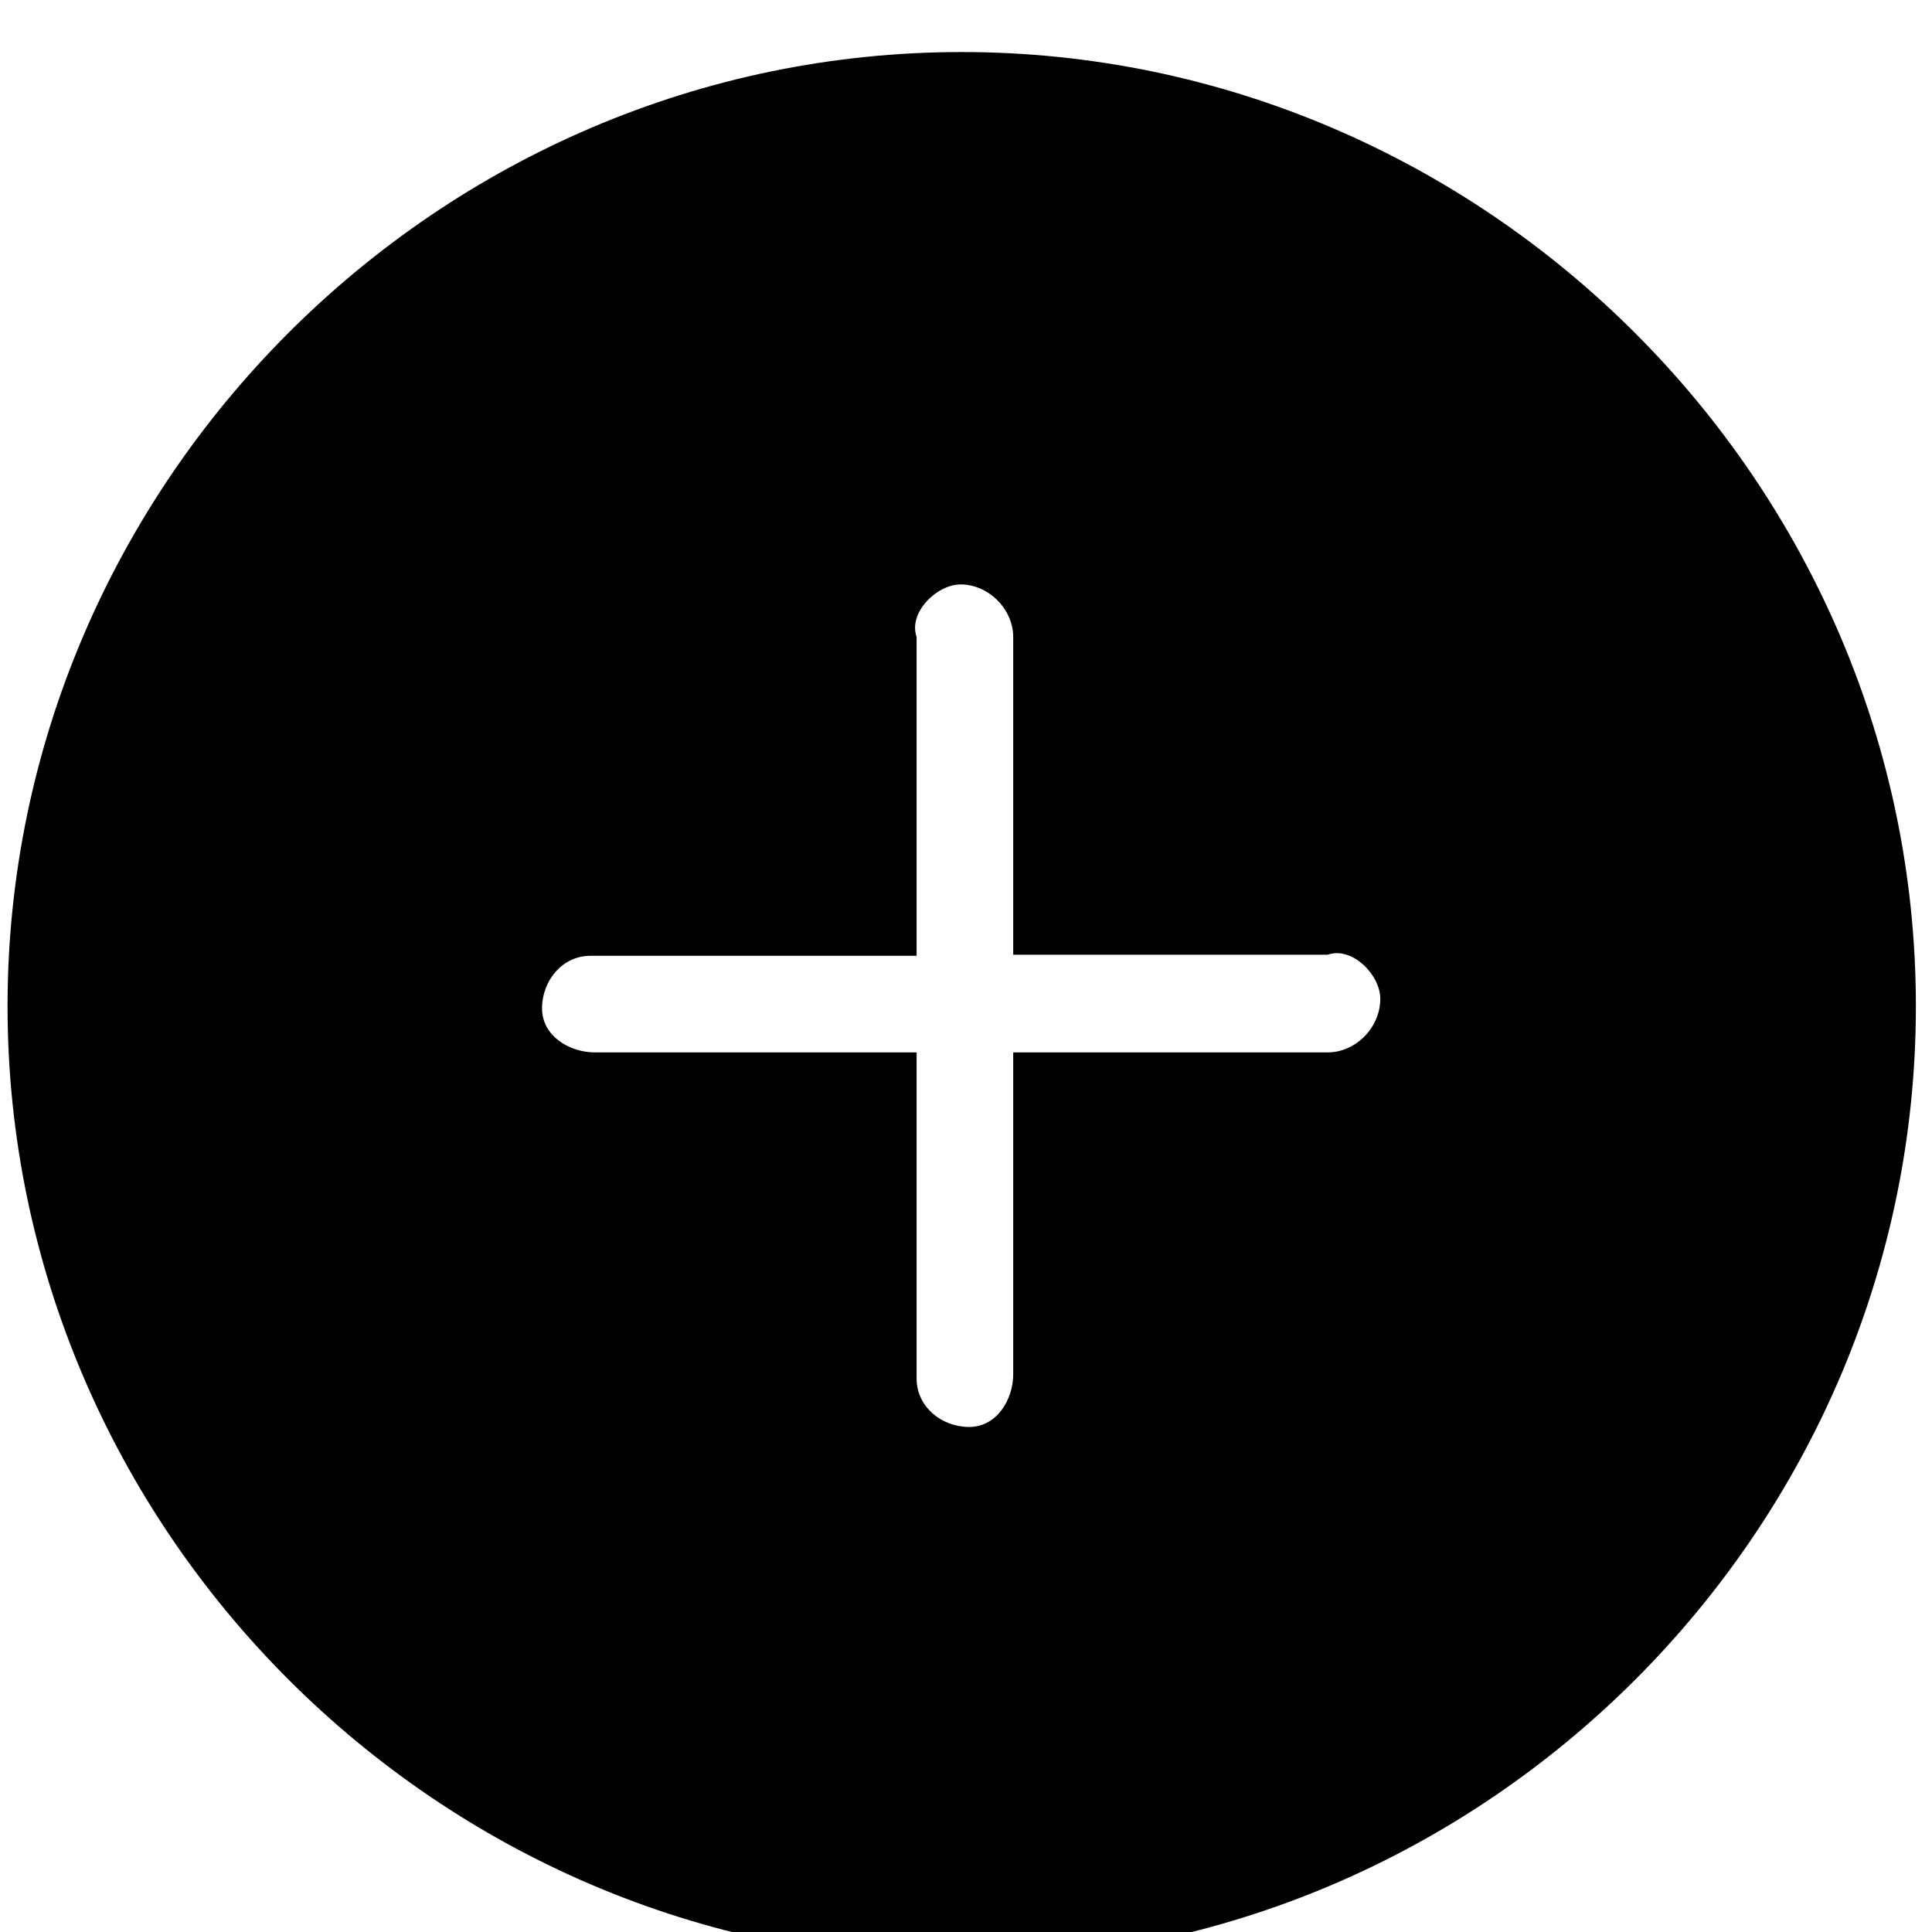 <?xml version="1.0" encoding="utf-8"?>
<!-- Generated by IcoMoon.io -->
<!DOCTYPE svg PUBLIC "-//W3C//DTD SVG 1.1//EN" "http://www.w3.org/Graphics/SVG/1.1/DTD/svg11.dtd">
<svg version="1.1" xmlns="http://www.w3.org/2000/svg" xmlns:xlink="http://www.w3.org/1999/xlink" width="32" height="32" viewBox="0 0 32 32">
<path d="M15.929 0.862c-8.676 0-15.804 7.147-15.804 15.804s7.129 15.804 15.804 15.804 15.804-7.129 15.804-15.804-7.147-15.804-15.804-15.804zM21.991 17.431h-5.209v5.333c0 0.409-0.267 0.871-0.729 0.871s-0.871-0.338-0.871-0.8v-5.404h-5.333c-0.409 0-0.871-0.267-0.871-0.729s0.338-0.871 0.8-0.871h5.404v-5.28c-0.142-0.409 0.338-0.871 0.729-0.871 0.462 0 0.871 0.409 0.871 0.871v5.262h5.209c0.409-0.142 0.871 0.338 0.871 0.729 0 0.48-0.409 0.889-0.871 0.889z"></path>
</svg>
